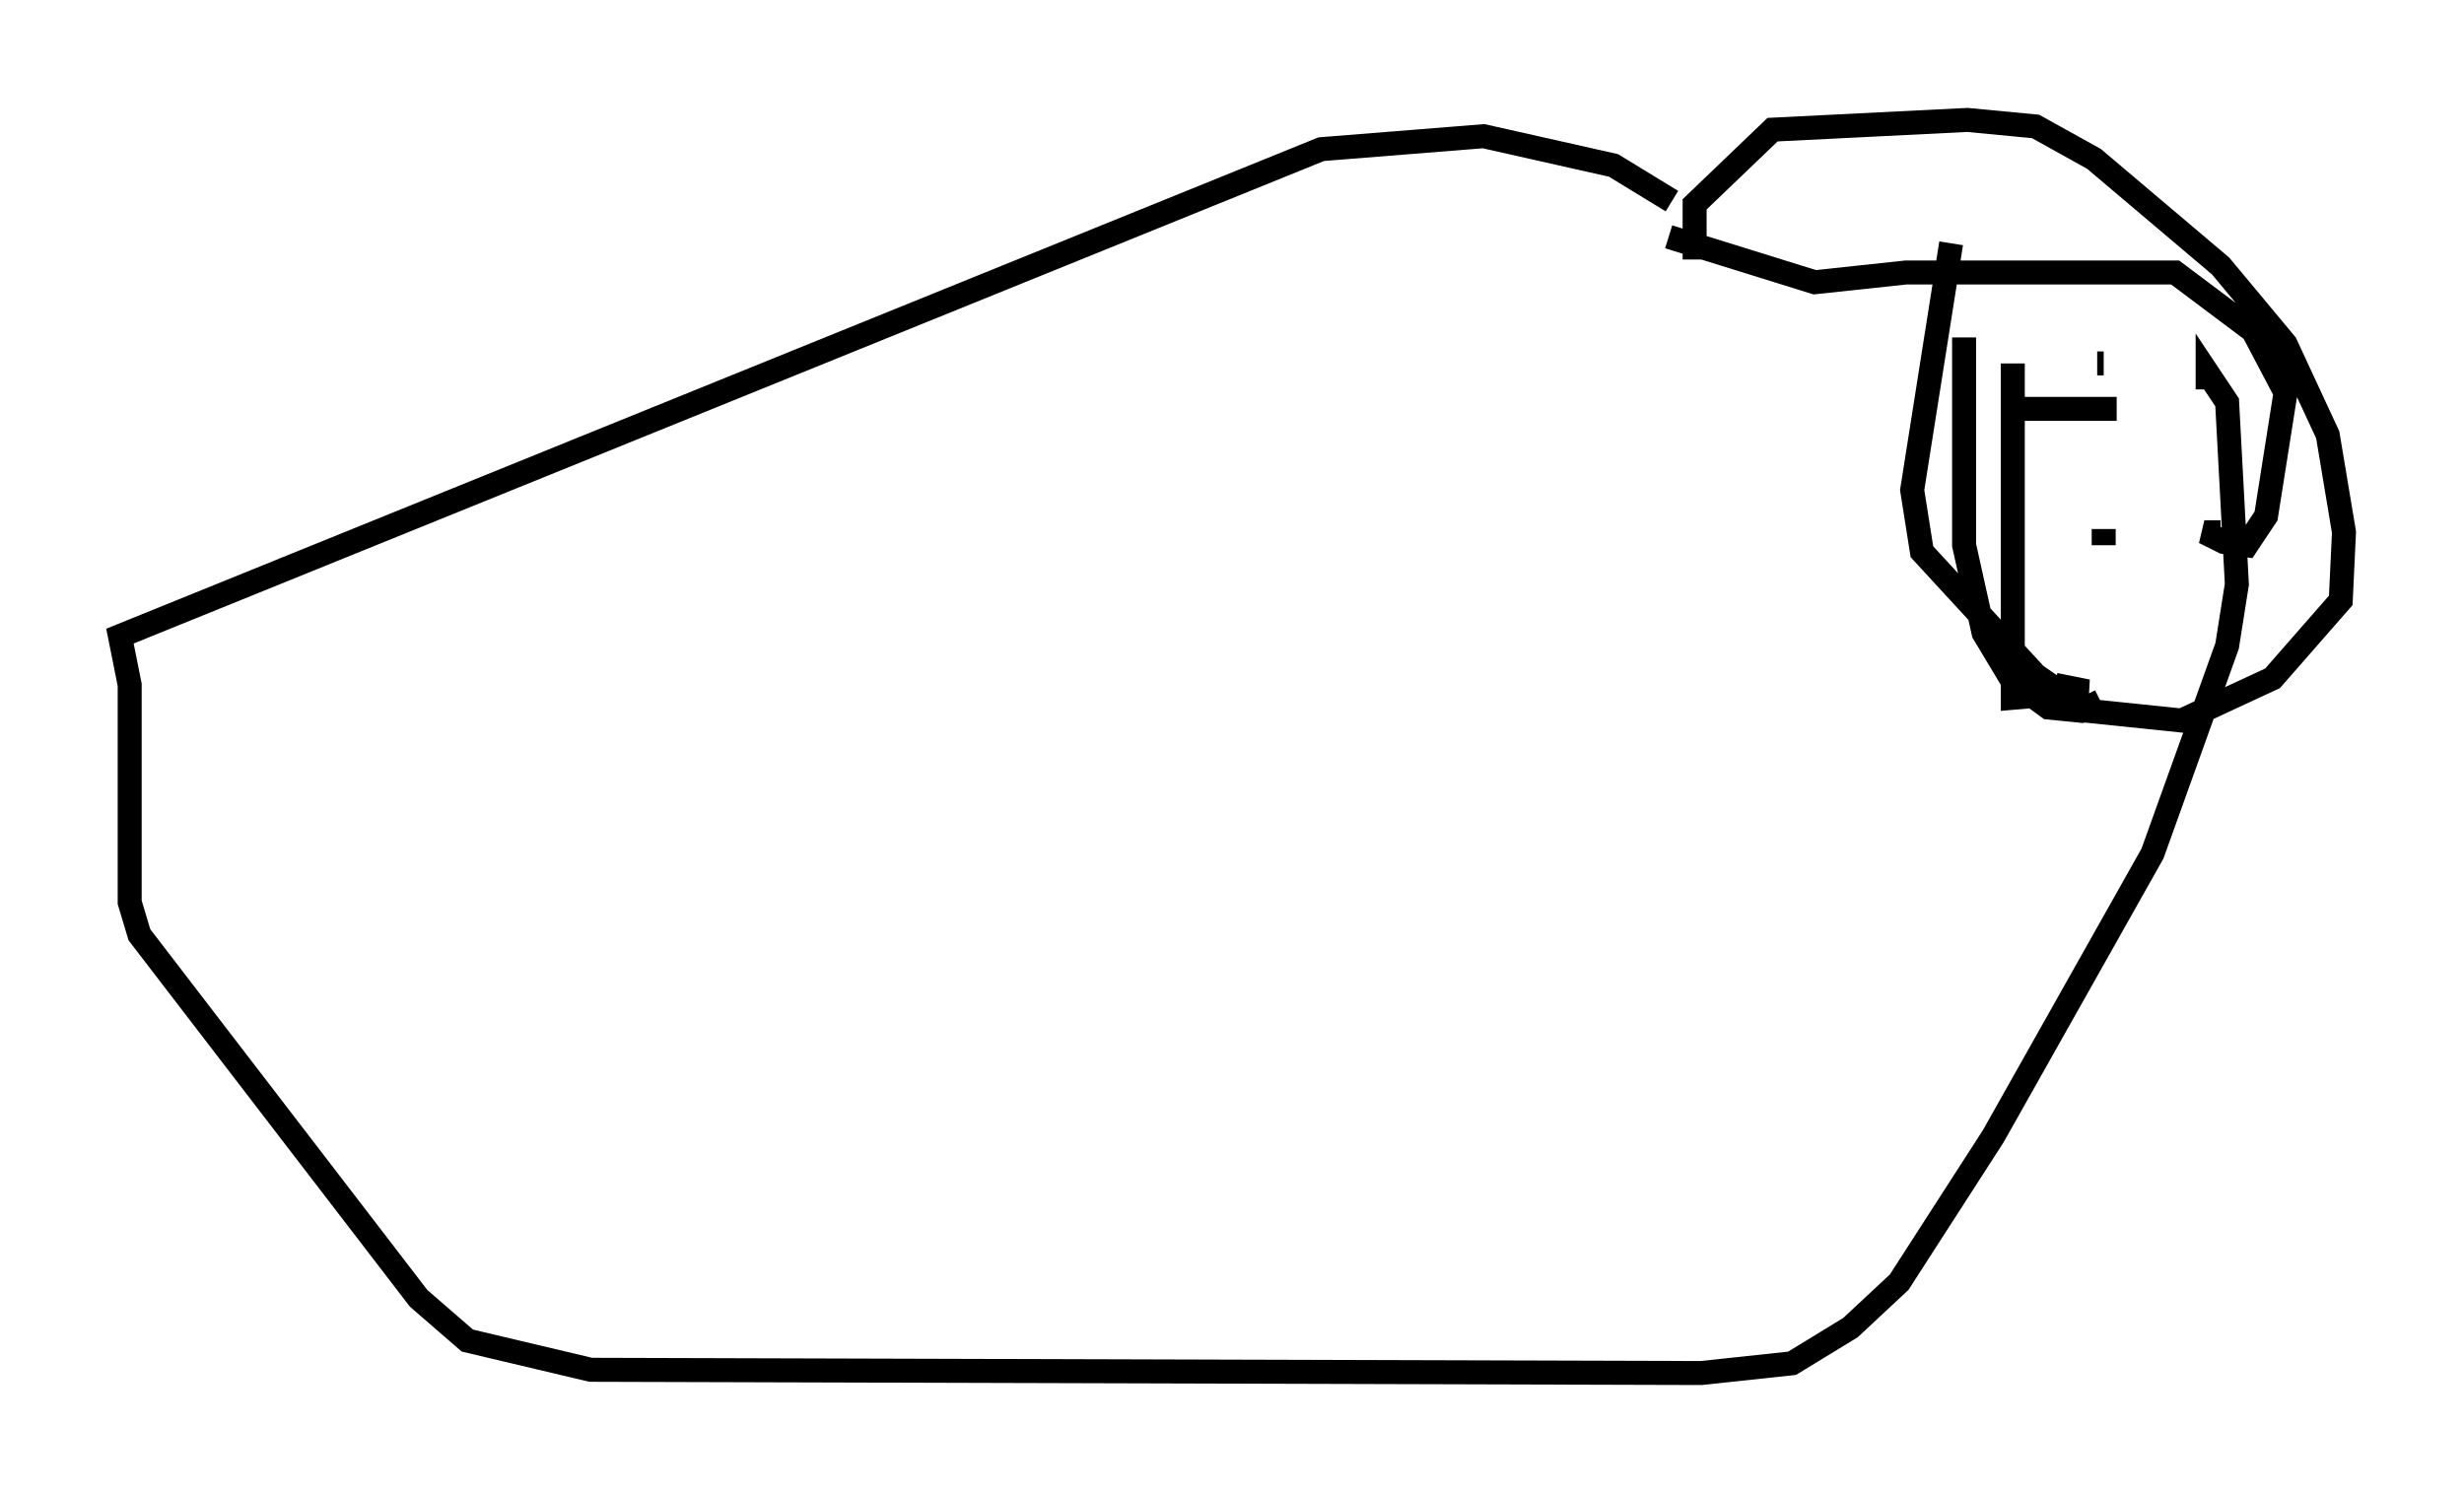 <?xml version="1.0" encoding="utf-8" ?>
<svg baseProfile="full" height="62.232" version="1.1" width="102.692" xmlns="http://www.w3.org/2000/svg" xmlns:ev="http://www.w3.org/2001/xml-events" xmlns:xlink="http://www.w3.org/1999/xlink"><defs /><rect fill="white" height="62.232" width="102.692" x="0" y="0" /><path d="M75.635, 14.878 m-5.954, -6.495 l-2.436, -1.488 -5.413, -1.218 l-6.766, 0.541 -50.067, 20.297 l0.406, 2.03 0.0, 9.066 l0.406, 1.353 11.637, 15.155 l2.03, 1.759 5.142, 1.218 l46.278, 0.135 3.789, -0.406 l2.436, -1.488 2.03, -1.894 l3.924, -6.089 6.631, -11.773 l3.112, -8.66 0.406, -2.571 l-0.406, -7.578 -0.812, -1.218 l0.0, 0.677 m-22.463, -6.36 l6.089, 1.894 3.789, -0.406 l11.231, 0.0 3.248, 2.436 l1.353, 2.571 -0.812, 5.142 l-0.812, 1.218 -0.947, -0.135 l-0.812, -0.406 0.677, 0.0 m-11.231, -12.043 l-1.624, 10.284 0.406, 2.571 l4.736, 5.142 2.165, 1.488 l3.924, 0.406 3.789, -1.759 l2.842, -3.248 0.135, -2.842 l-0.677, -4.059 -1.759, -3.789 l-2.706, -3.248 -5.277, -4.465 l-2.436, -1.353 -2.842, -0.271 l-8.119, 0.406 -3.248, 3.112 l0.0, 2.3 m11.231, 3.248 l0.0, 8.66 0.812, 3.654 l1.218, 2.03 1.488, 1.083 l1.353, 0.135 0.812, -0.406 m0.135, -6.495 l0.0, -0.677 m0.0, -6.901 l0.0, 0.0 m0.0, 0.0 l0.0, 0.0 m0.0, 0.0 l-0.271, 0.0 m-0.812, 0.0 l0.0, 0.0 m-2.706, 0.0 l0.0, 13.938 3.112, -0.271 l-1.353, -0.271 m2.571, -11.502 l-4.601, 0.0 " fill="none" stroke="black" stroke-width="1" /></svg>